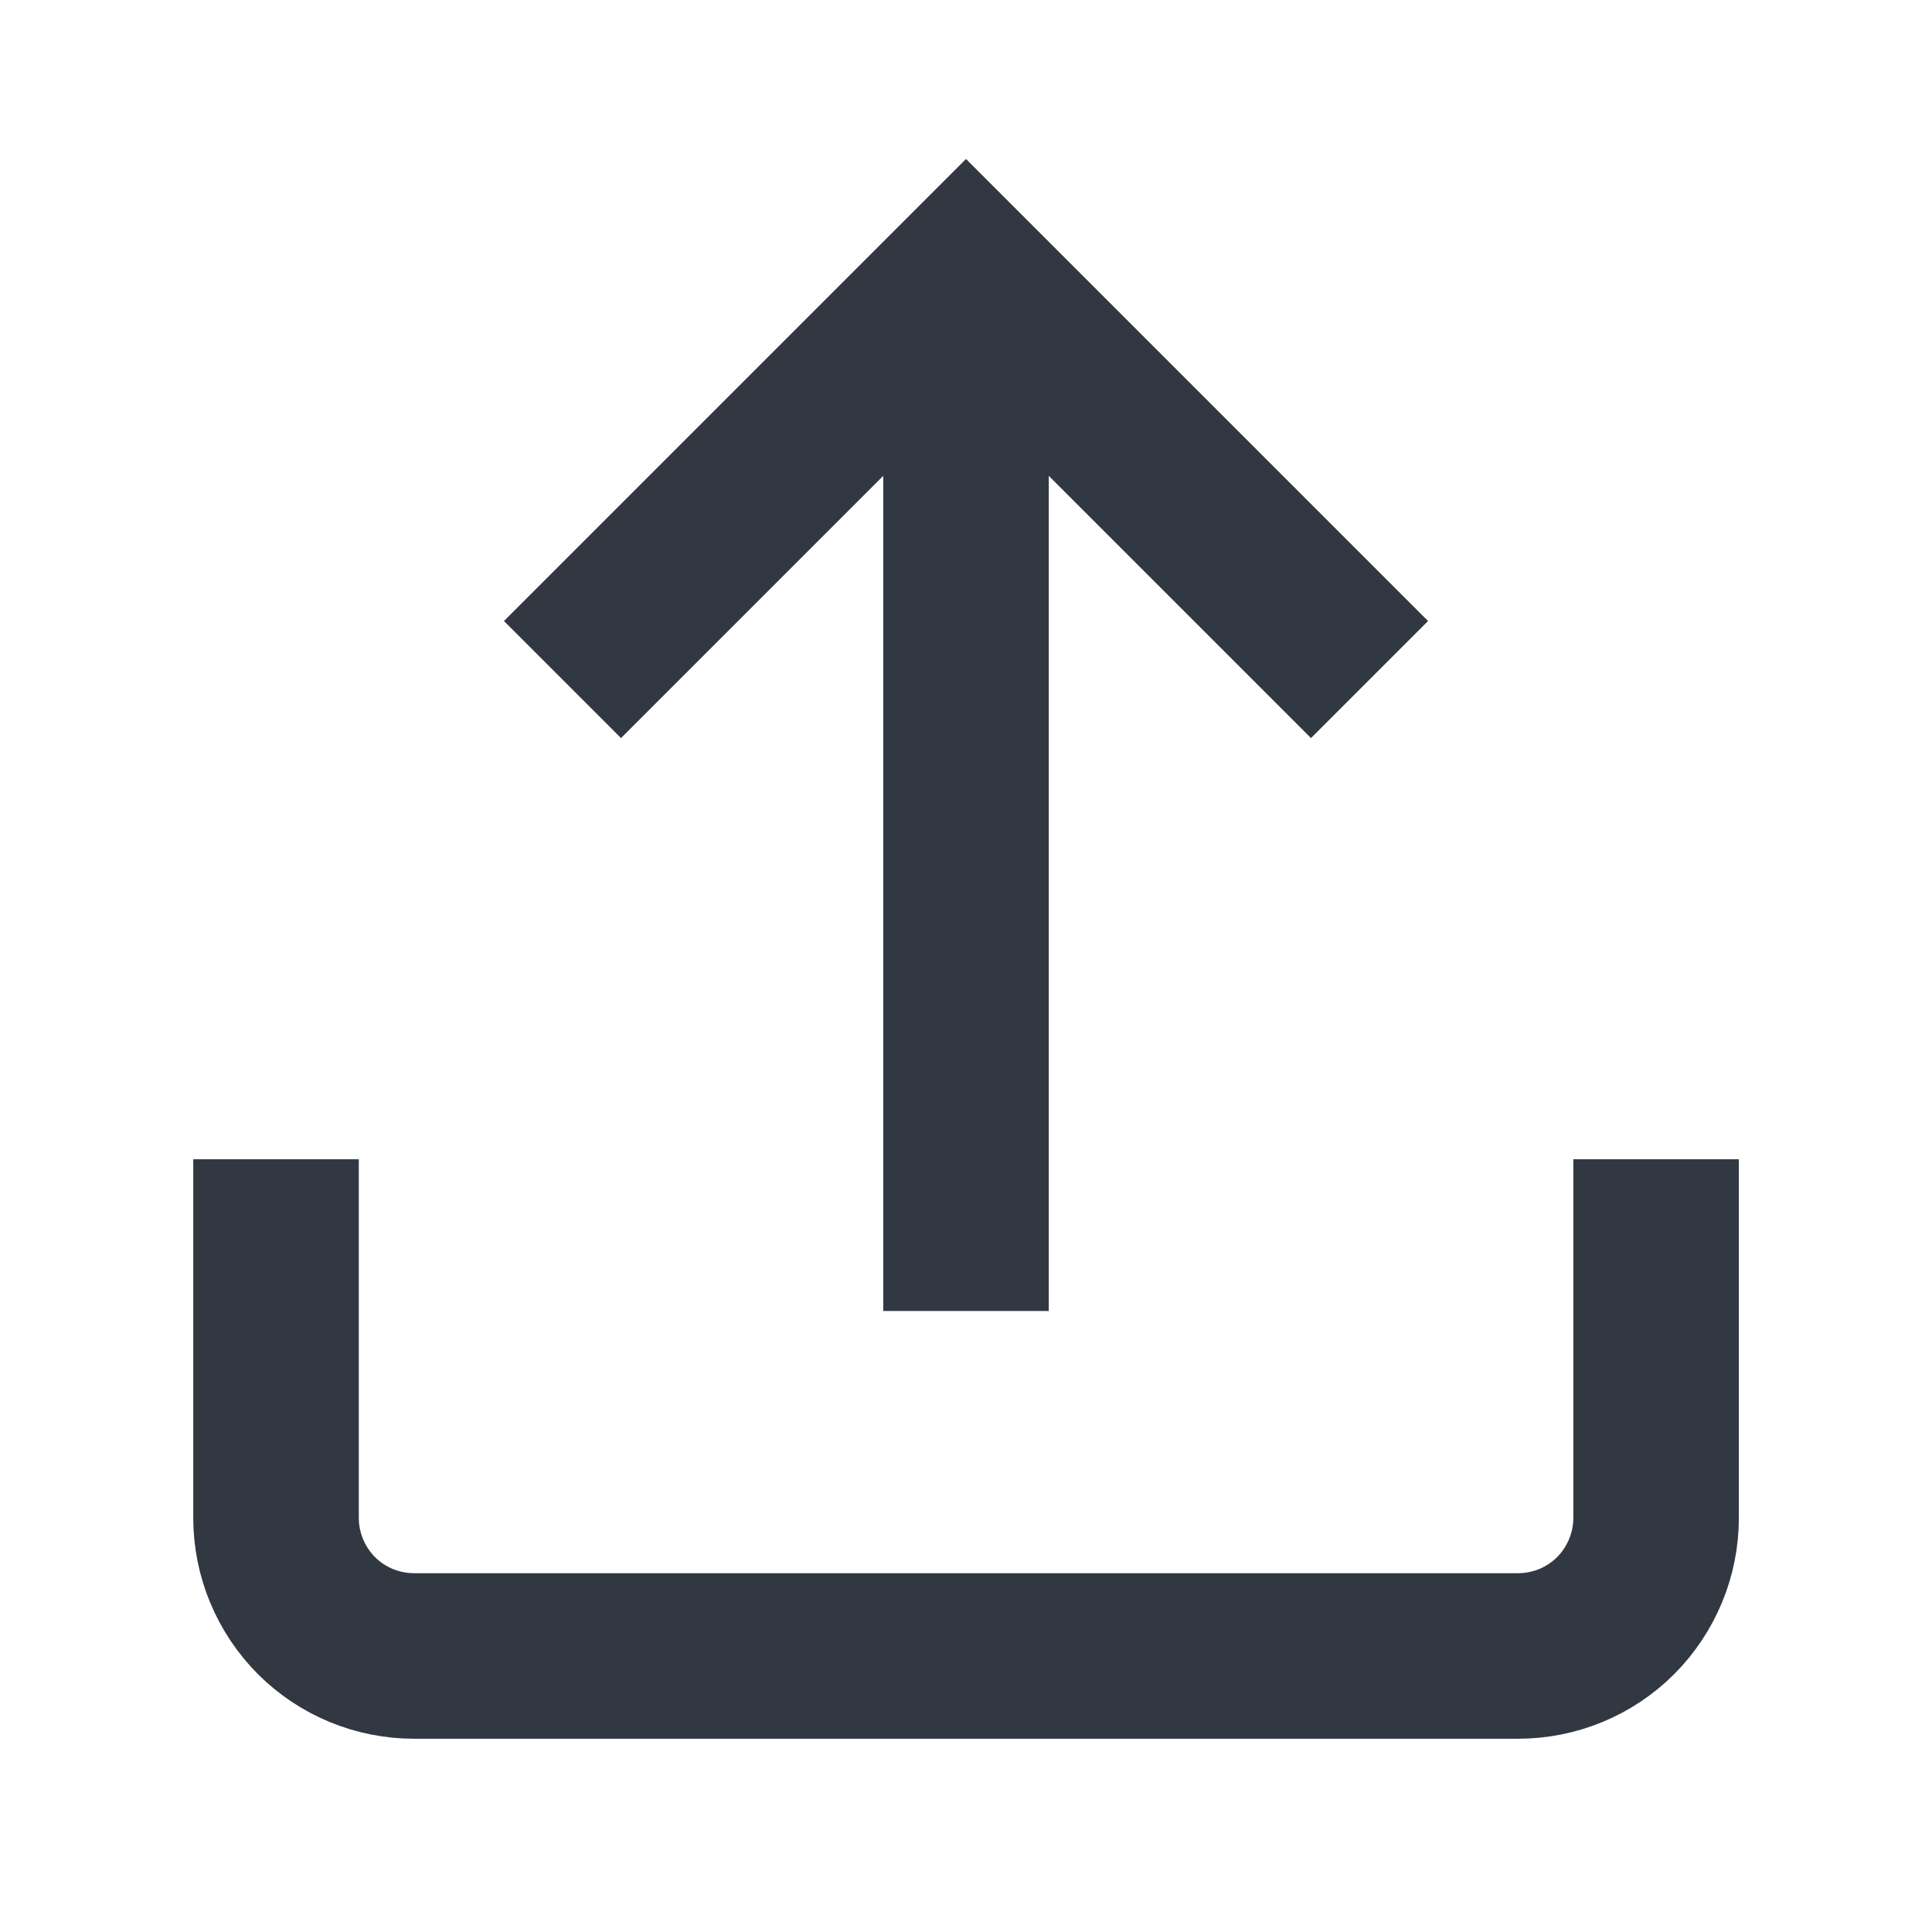 <svg width="16" height="16" viewBox="0 0 16 16" fill="none" xmlns="http://www.w3.org/2000/svg">
<path d="M2.286 10.286L2.286 12.571C2.286 12.874 2.407 13.165 2.621 13.38C2.835 13.594 3.126 13.714 3.429 13.714L12.572 13.714C12.875 13.714 13.166 13.594 13.38 13.38C13.594 13.165 13.715 12.874 13.715 12.571L13.715 10.286" stroke="#323842" stroke-width="1.371" stroke-miterlimit="10" stroke-linecap="square"/>
<path d="M8 10.857L8 2.286" stroke="#323842" stroke-width="1.371" stroke-miterlimit="10"/>
<path d="M10.857 5.143L8 2.286L5.143 5.143" stroke="#323842" stroke-width="1.371" stroke-miterlimit="10" stroke-linecap="square"/>
</svg>
